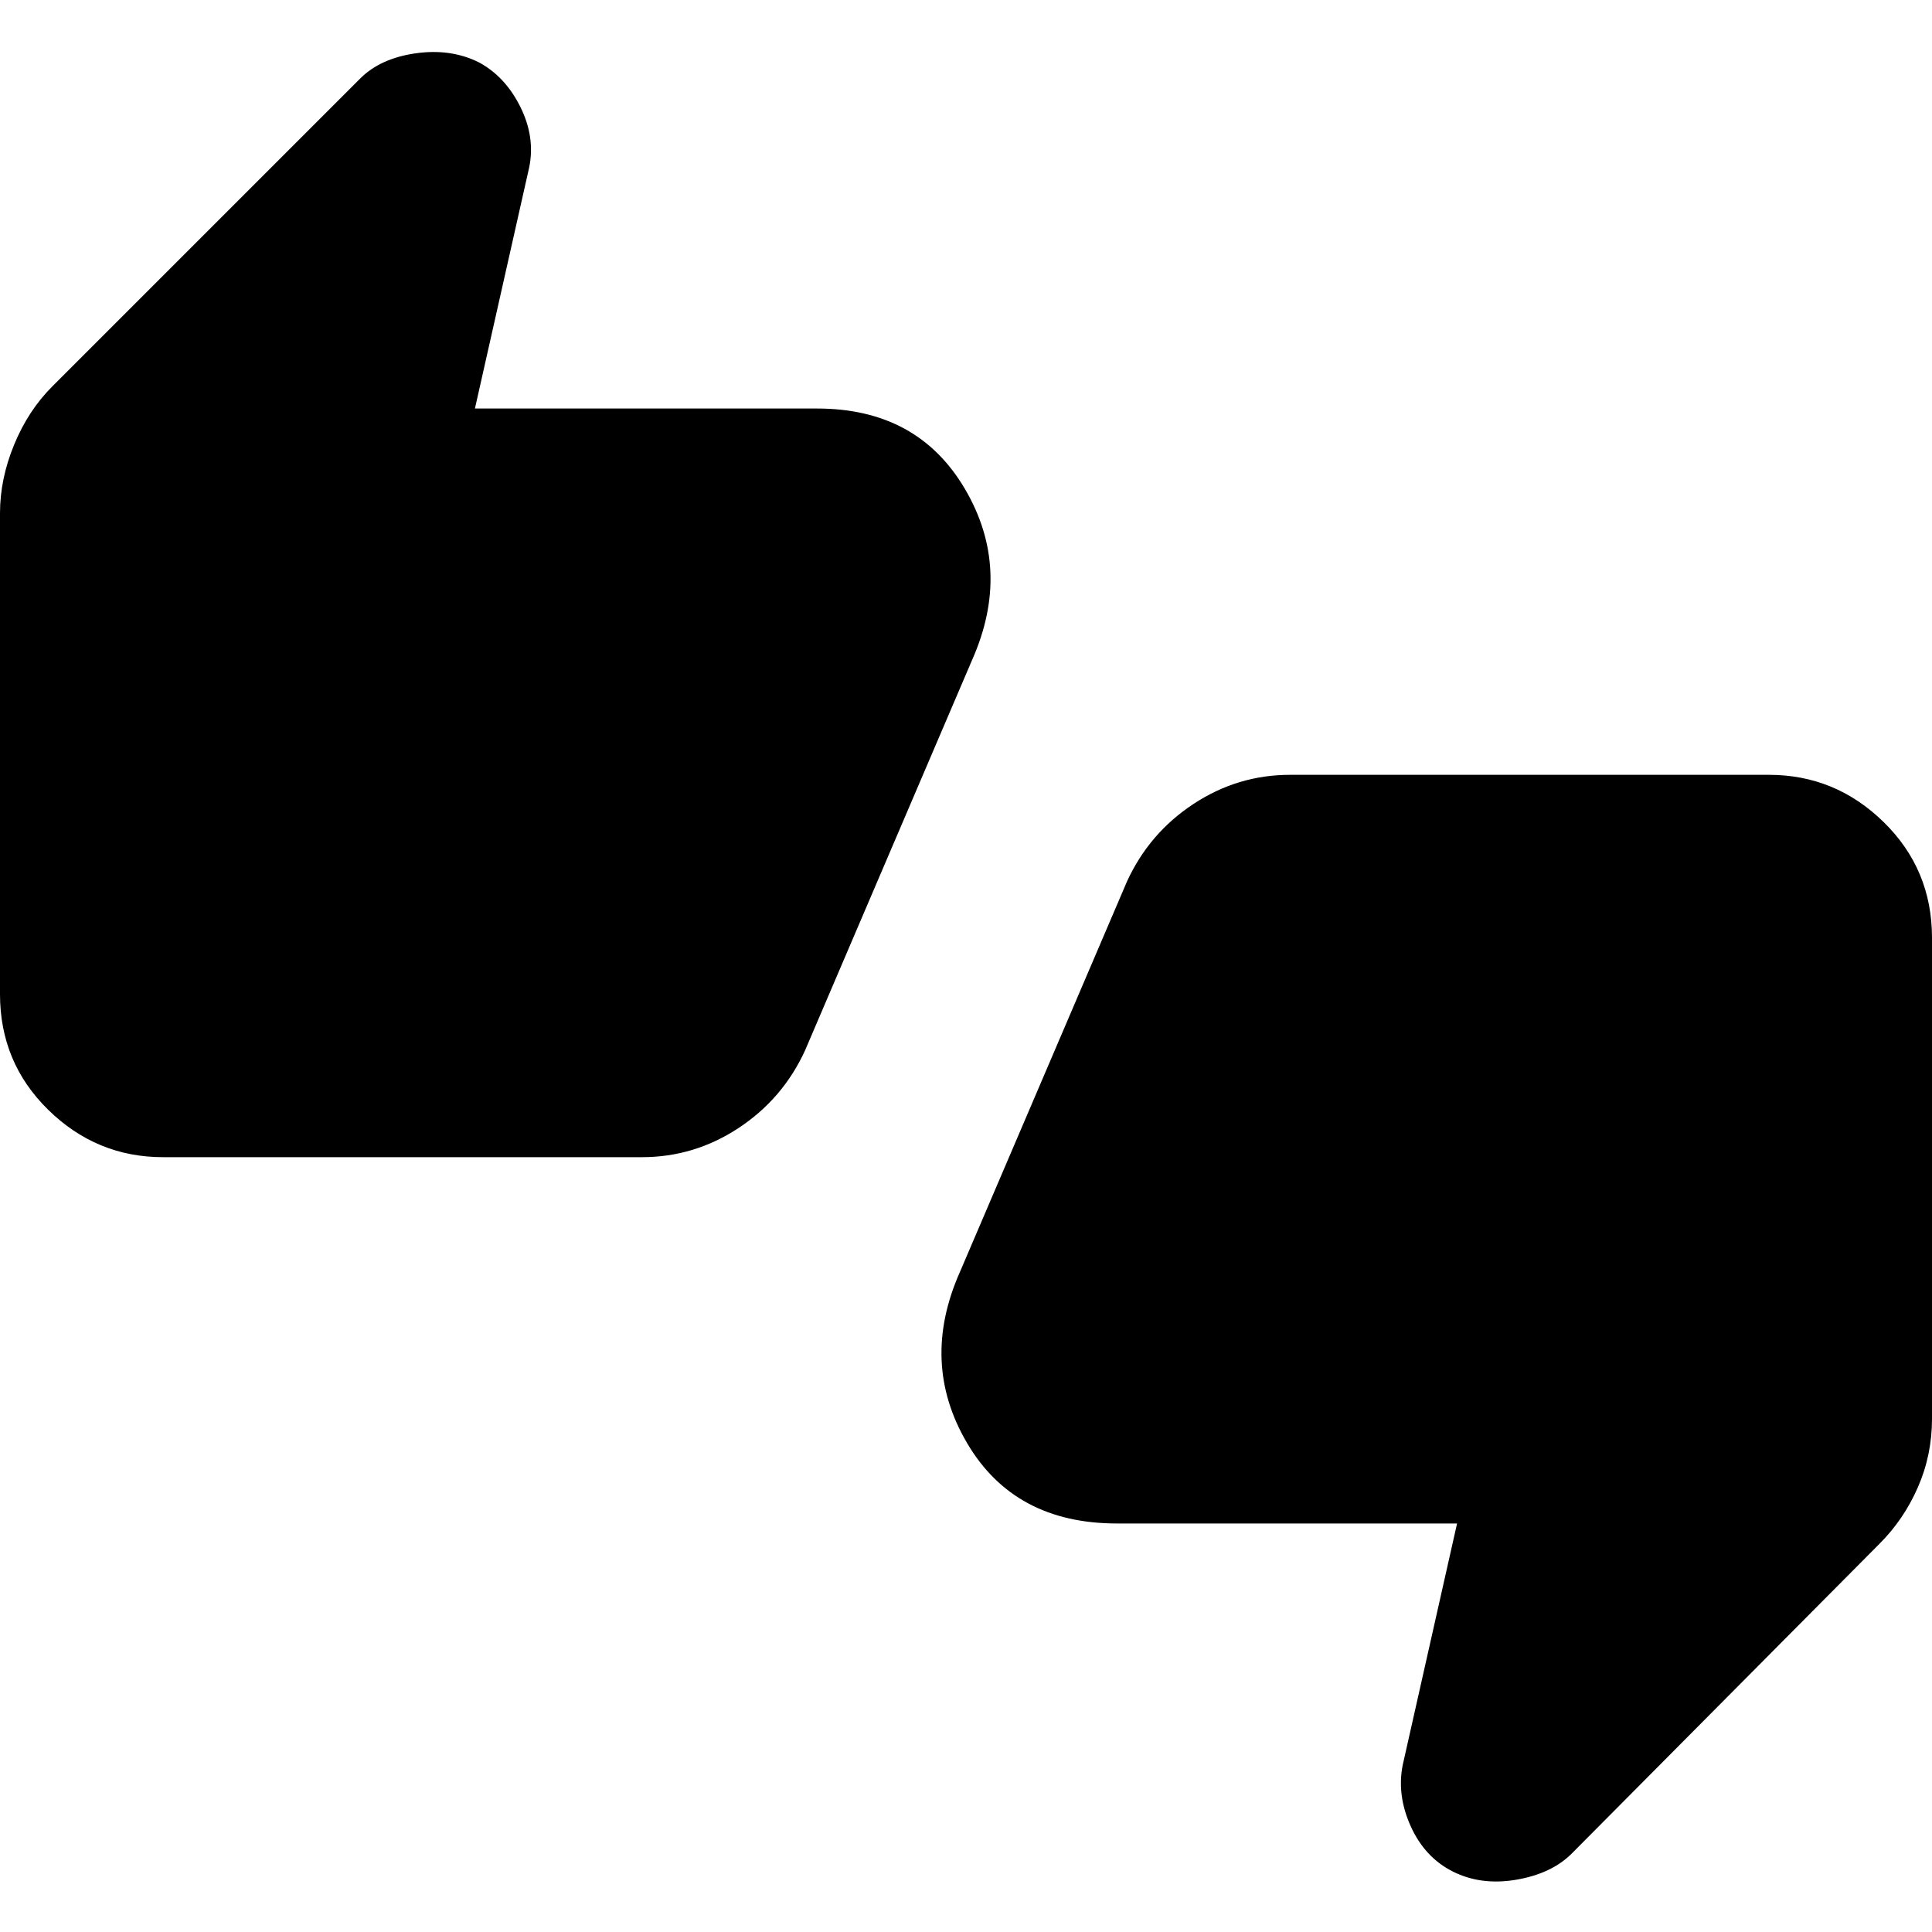 <svg xmlns="http://www.w3.org/2000/svg" height="40" width="40"><path d="M3.375 23.958Q2 23.958 1 22.979t-1-2.396v-9.958q0-.708.292-1.417Q.583 8.5 1.083 8l6.375-6.375q.417-.417 1.146-.521.729-.104 1.313.188.541.291.854.916.312.625.187 1.25l-1.125 5h7.084q2.083 0 3.062 1.667.979 1.667.146 3.542l-3.458 8.083q-.459 1-1.375 1.604-.917.604-2 .604Zm10.042-3.375 3.458-7.916v-.834H6.125L7.167 6.75l-3.792 3.833v10ZM30.083 38.75q-.583-.292-.875-.938-.291-.645-.166-1.27l1.125-5h-7.042q-2.125 0-3.104-1.667-.979-1.667-.146-3.542l3.458-8.083q.459-1 1.375-1.604.917-.604 2-.604h9.917q1.375 0 2.375.979t1 2.396v9.958q0 .75-.292 1.417-.291.666-.791 1.166l-6.375 6.417q-.417.417-1.146.542-.729.125-1.313-.167Zm-3.5-19.333-3.458 7.916v.834h10.75l-1.042 5.083 3.792-3.833v-10ZM3.375 20.583v-10L7.167 6.75l-1.042 5.083h10.75v.834l-3.458 7.916H3.375Zm33.25-1.166v10l-3.792 3.833 1.042-5.083h-10.75v-.834l3.458-7.916h10.042Z"/></svg>